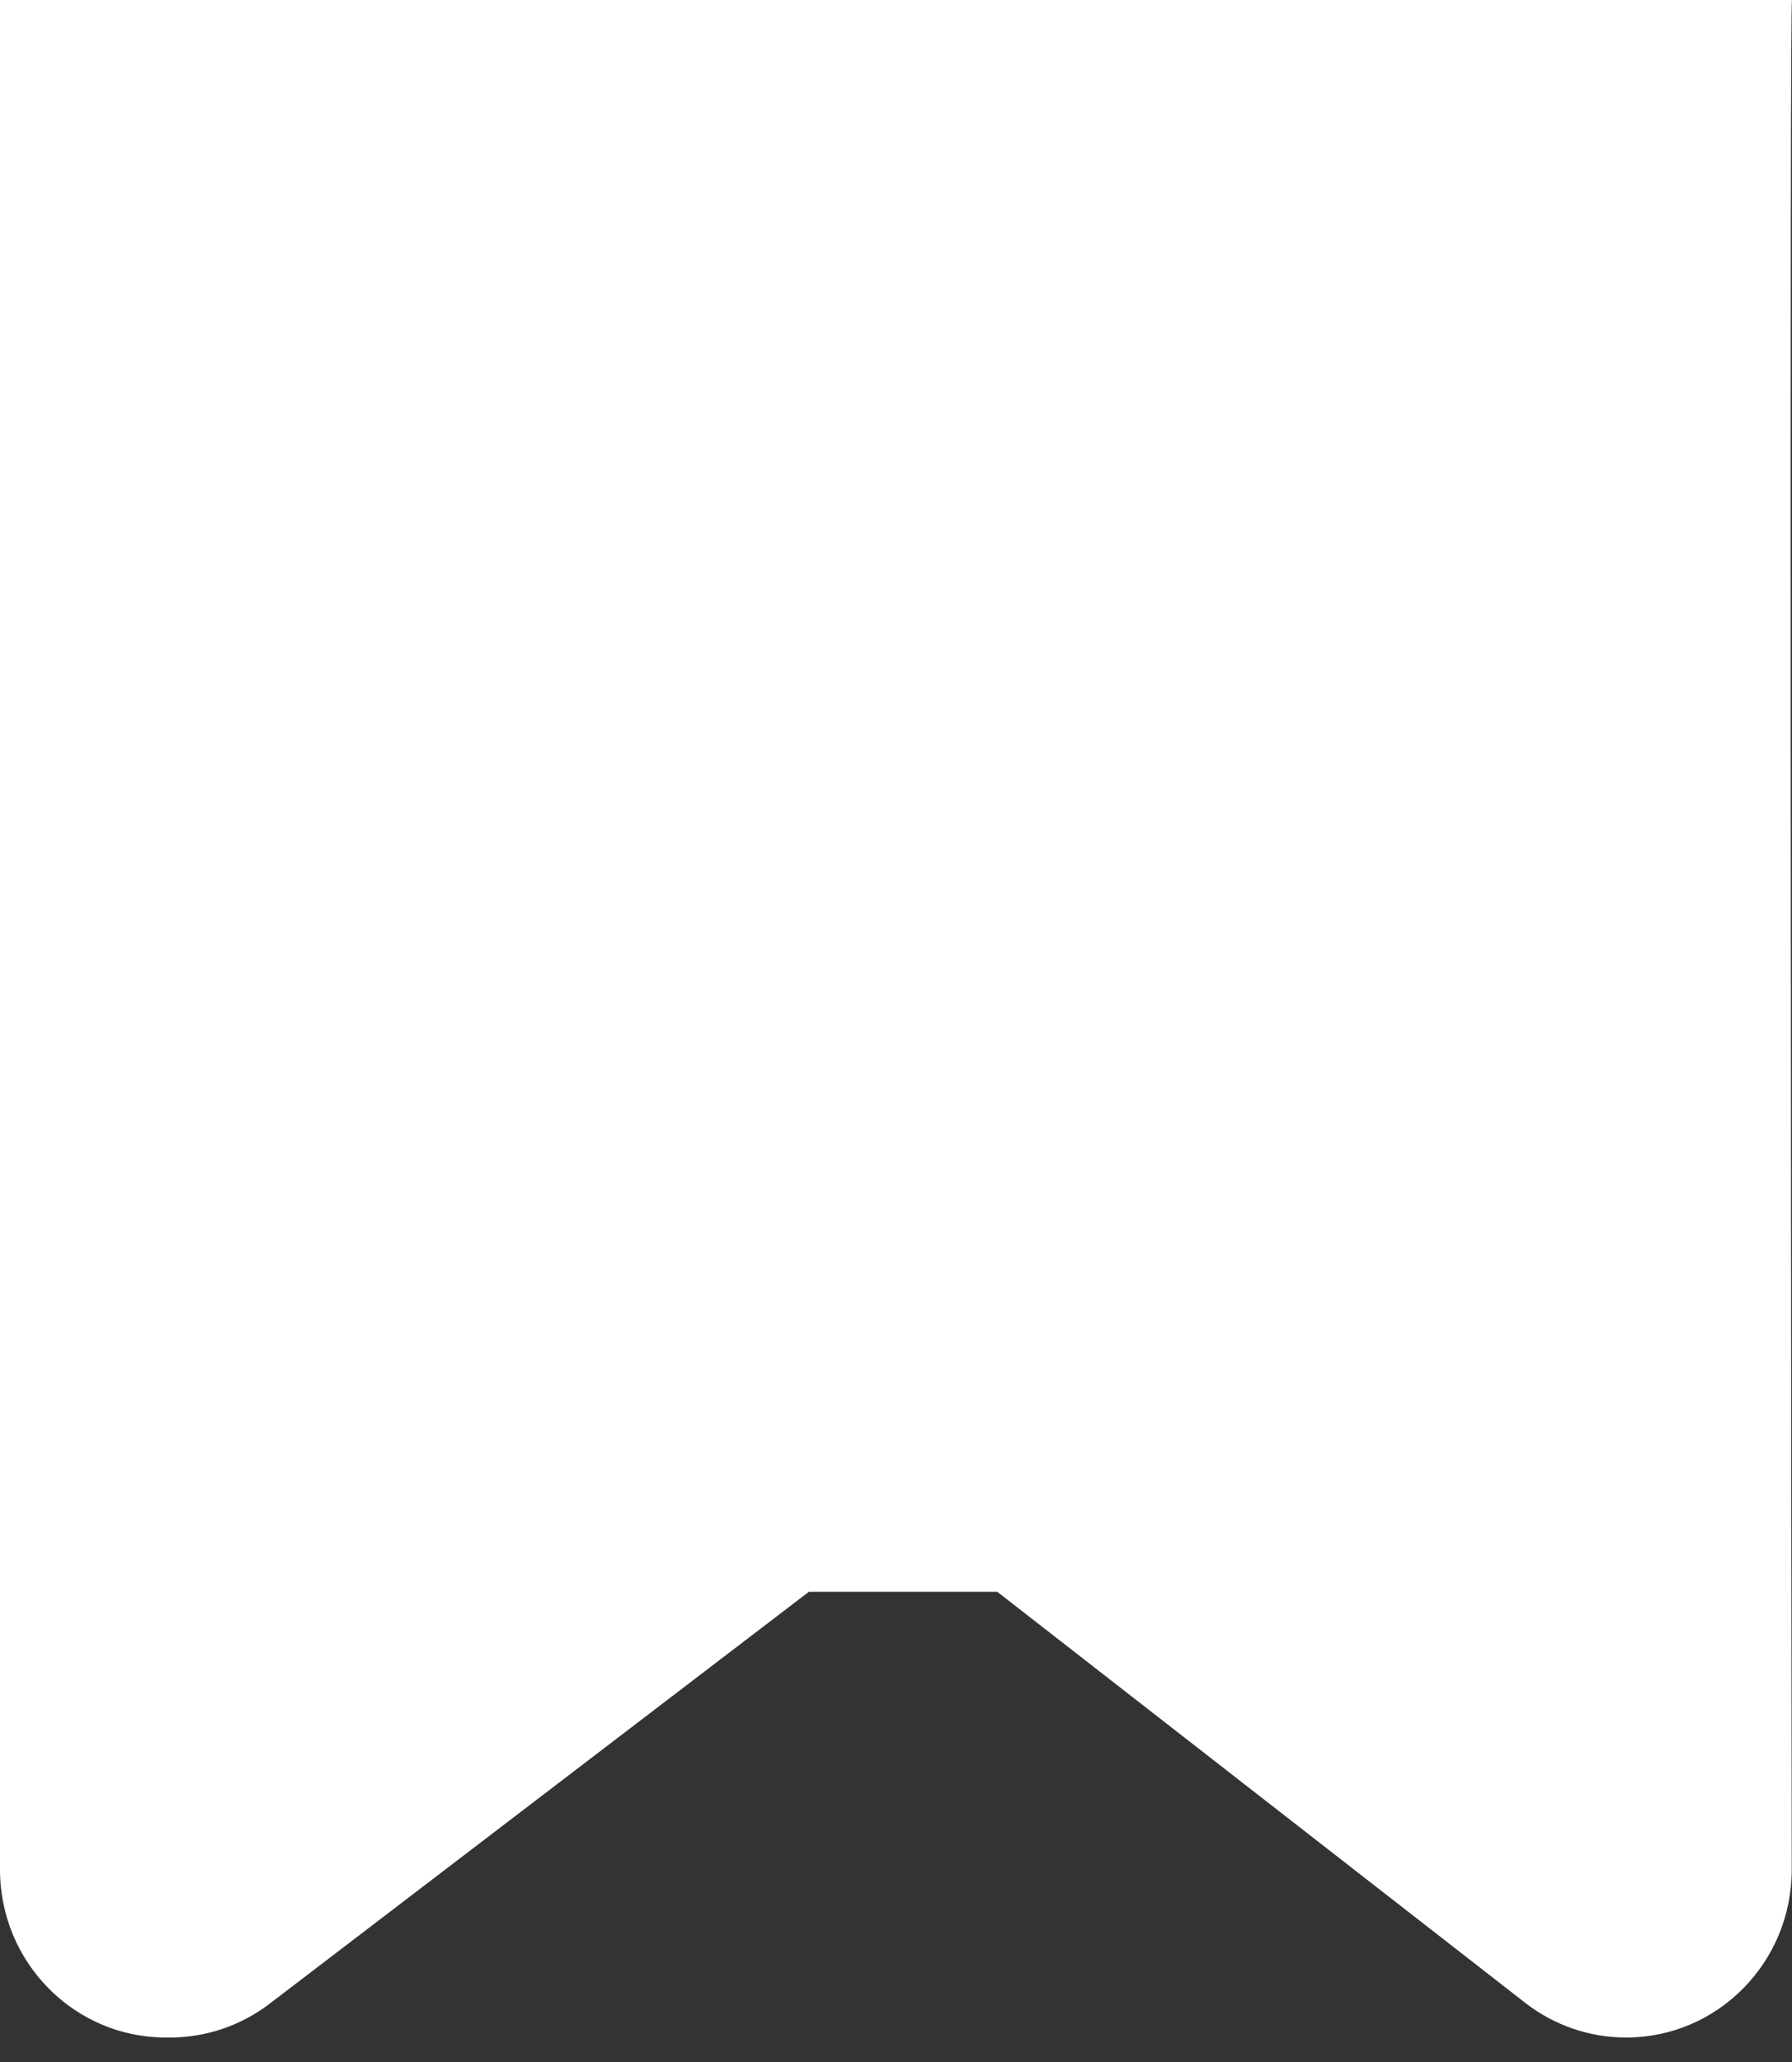 <svg width="20" height="23" viewBox="0 0 20 23" fill="none" xmlns="http://www.w3.org/2000/svg">
<rect x="0" y="0" width="20" height="23" fill="#333333" stroke="none"/>
<path d="M9.028 17.755H11.13L17.021 22.339C17.345 22.591 17.74 22.727 18.148 22.727C19.17 22.727 19.998 21.889 19.997 20.852C19.99 15.411 19.972 0 20 0C20.034 0 0 0 0 0V20.853C0 21.888 0.828 22.727 1.85 22.727H1.896C2.298 22.727 2.688 22.595 3.009 22.35L9.028 17.755H9.028Z" fill="white"/>
</svg>
